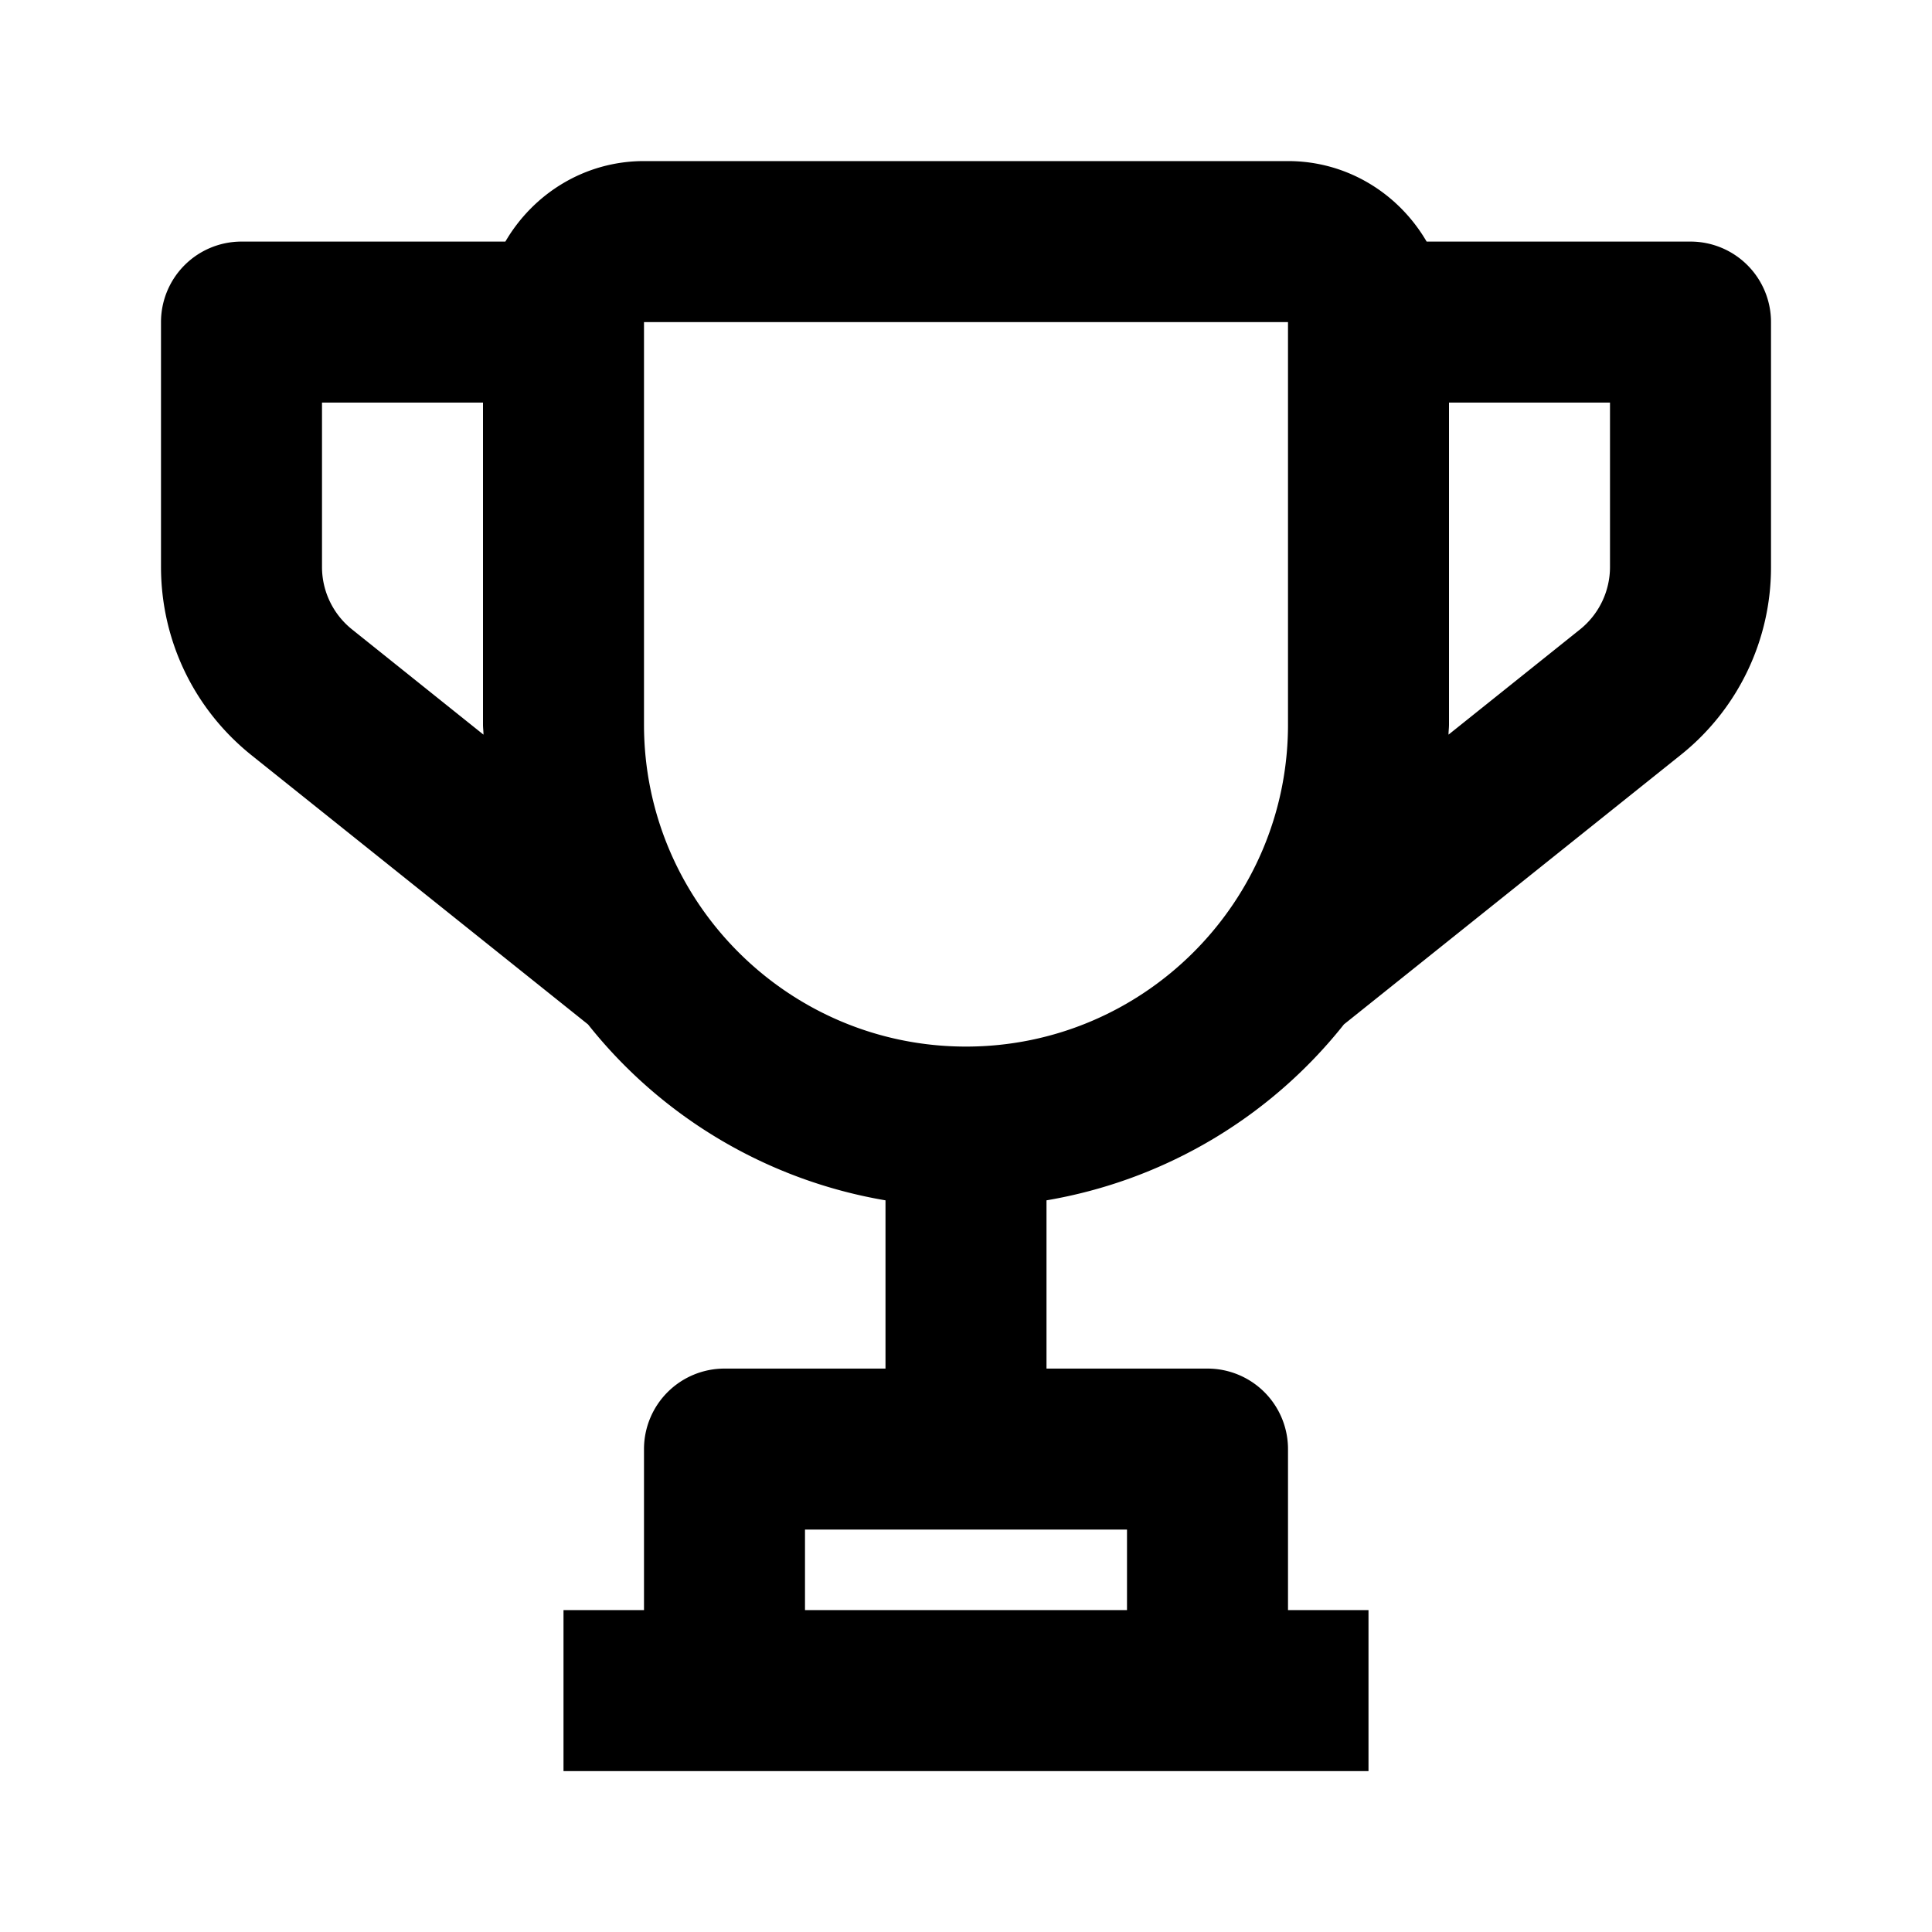 <svg xmlns="http://www.w3.org/2000/svg" width="24" height="24" viewBox="0 0 24 24">
  <path fill="none" d="M0 .001h24v24H0z"/>
  <path d="M21 3.001h-3.278c-.347-.595-.984-1-1.722-1H8c-.737 0-1.375.405-1.722 1H3a1 1 0 0 0-1 1V7.04c0 .916.41 1.77 1.126 2.343l4.179 3.343A6 6 0 0 0 11 14.911v2.09H9a1 1 0 0 0-1 1v2H7v2h10v-2h-1v-2a1 1 0 0 0-1-1h-2v-2.09a5.998 5.998 0 0 0 3.695-2.186l4.18-3.344A2.981 2.981 0 0 0 22 7.04V4.001a1 1 0 0 0-1-1zm-7 17h-4v-1h4v1zM4.376 7.821A.994.994 0 0 1 4 7.04V5.001h2v4c0 .042.006.083.006.125l-1.63-1.305zM12 13.001c-2.205 0-4-1.794-4-4v-5h8v5c0 2.206-1.795 4-4 4zm8-5.961a.996.996 0 0 1-.375.781l-1.631 1.305c0-.042.006-.083.006-.125v-4h2V7.04z"/>
</svg>